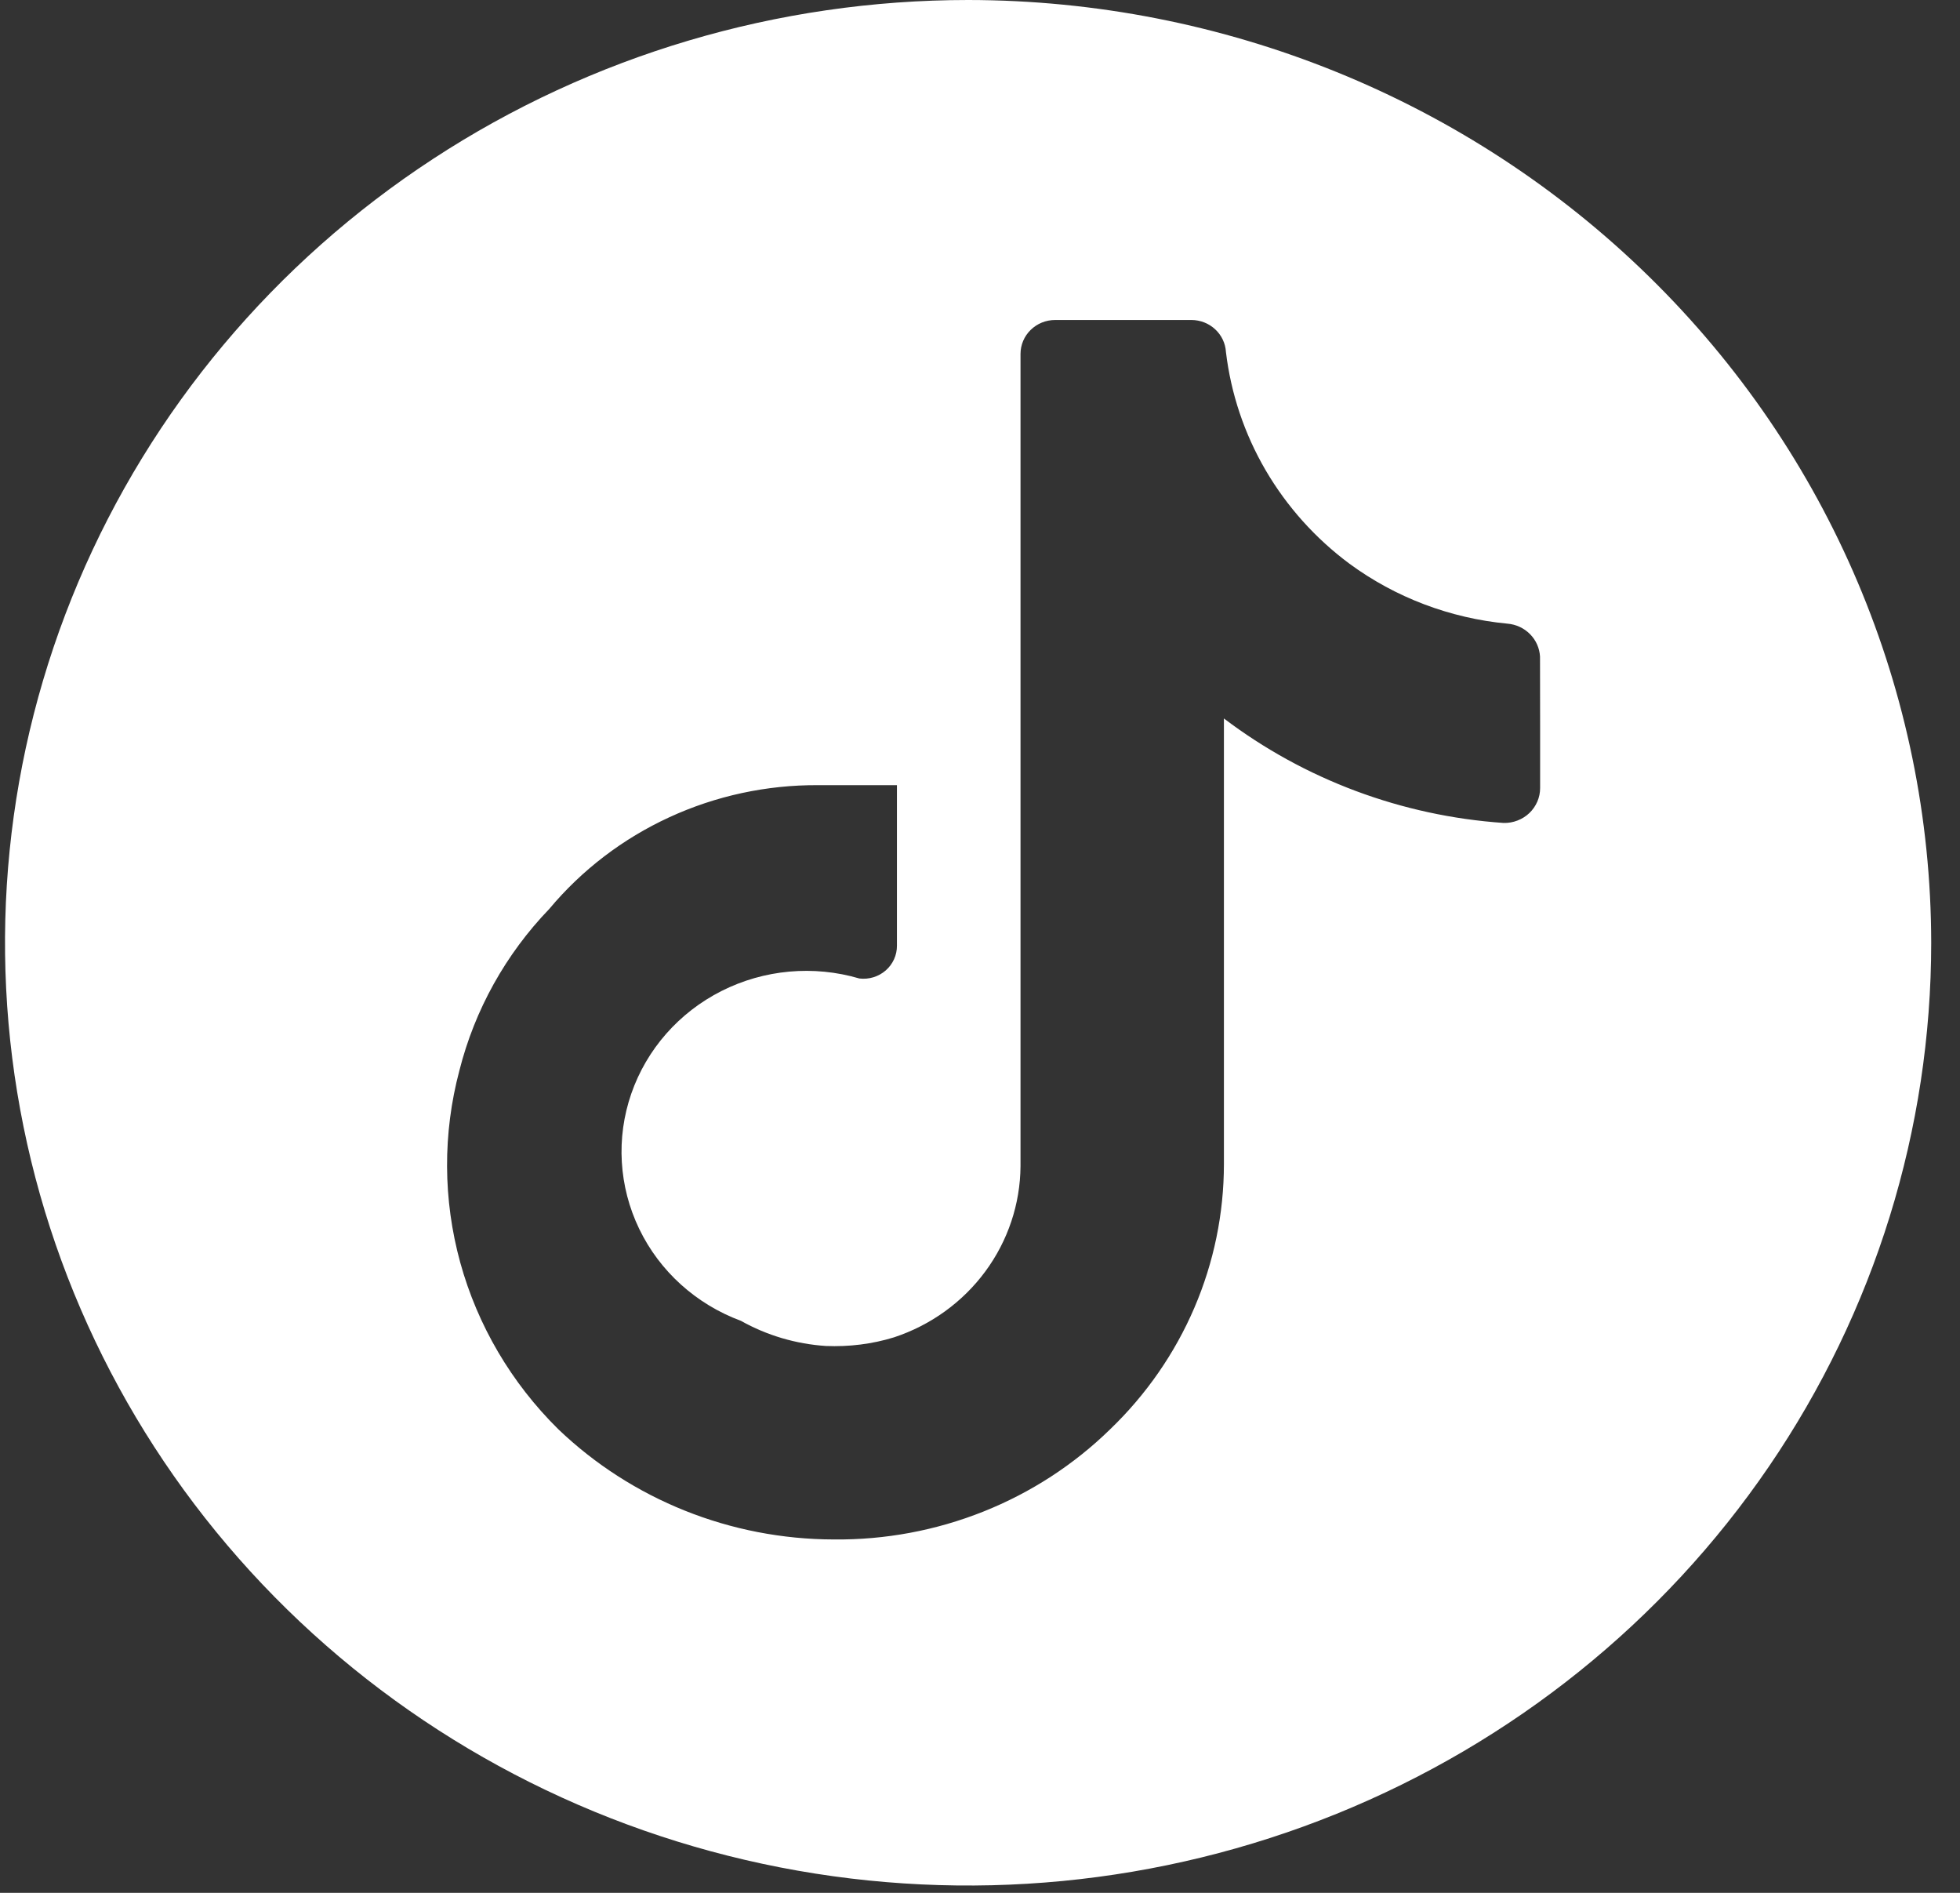 <svg width="58" height="56" viewBox="0 0 58 56" fill="none" xmlns="http://www.w3.org/2000/svg">
<rect x="0" y="0" width="58" height="56" fill="#333333" stroke="none"/>
<path d="M28.648 0C23.012 0 17.502 1.636 12.815 4.701C8.128 7.765 4.475 12.122 2.318 17.218C0.161 22.315 -0.404 27.923 0.696 33.334C1.796 38.744 4.51 43.714 8.496 47.615C12.482 51.515 17.56 54.172 23.088 55.248C28.617 56.324 34.347 55.772 39.555 53.661C44.763 51.55 49.214 47.975 52.345 43.388C55.477 38.801 57.148 33.408 57.148 27.892C57.141 20.497 54.136 13.407 48.793 8.178C43.45 2.948 36.205 0.007 28.648 0ZM45.575 21.513V23.315C45.575 23.453 45.547 23.589 45.492 23.716C45.437 23.843 45.357 23.959 45.256 24.055C45.155 24.151 45.035 24.226 44.904 24.276C44.773 24.327 44.633 24.351 44.492 24.347C41.482 24.139 38.604 23.064 36.218 21.256V34.444C36.217 35.903 35.92 37.348 35.342 38.694C34.765 40.039 33.919 41.259 32.855 42.282C31.782 43.331 30.506 44.16 29.101 44.72C27.697 45.28 26.192 45.561 24.675 45.545C21.626 45.541 18.698 44.369 16.519 42.282C15.132 40.913 14.133 39.215 13.62 37.354C13.108 35.493 13.099 33.534 13.595 31.669C14.048 29.878 14.963 28.232 16.254 26.891C17.217 25.739 18.43 24.812 19.806 24.179C21.182 23.545 22.685 23.221 24.205 23.229H26.542V27.979C26.543 28.116 26.514 28.253 26.457 28.379C26.4 28.505 26.316 28.618 26.211 28.71C26.106 28.802 25.982 28.87 25.847 28.912C25.713 28.953 25.571 28.966 25.431 28.949C24.074 28.55 22.612 28.683 21.353 29.318C20.093 29.954 19.136 31.043 18.681 32.356C18.226 33.669 18.311 35.104 18.916 36.358C19.521 37.612 20.6 38.586 21.925 39.077C22.695 39.509 23.555 39.763 24.439 39.821C25.123 39.849 25.807 39.766 26.457 39.565C27.542 39.207 28.485 38.526 29.156 37.618C29.827 36.71 30.191 35.62 30.199 34.5V10.471C30.199 10.205 30.306 9.95 30.498 9.762C30.69 9.573 30.95 9.467 31.222 9.467H35.255C35.517 9.467 35.769 9.565 35.959 9.742C36.149 9.918 36.263 10.159 36.278 10.415C36.425 11.646 36.824 12.835 37.452 13.911C38.08 14.986 38.923 15.927 39.932 16.677C41.294 17.678 42.913 18.291 44.608 18.451C44.862 18.472 45.1 18.582 45.277 18.762C45.454 18.941 45.559 19.178 45.572 19.427L45.575 21.513Z" fill="white"/>
</svg>
